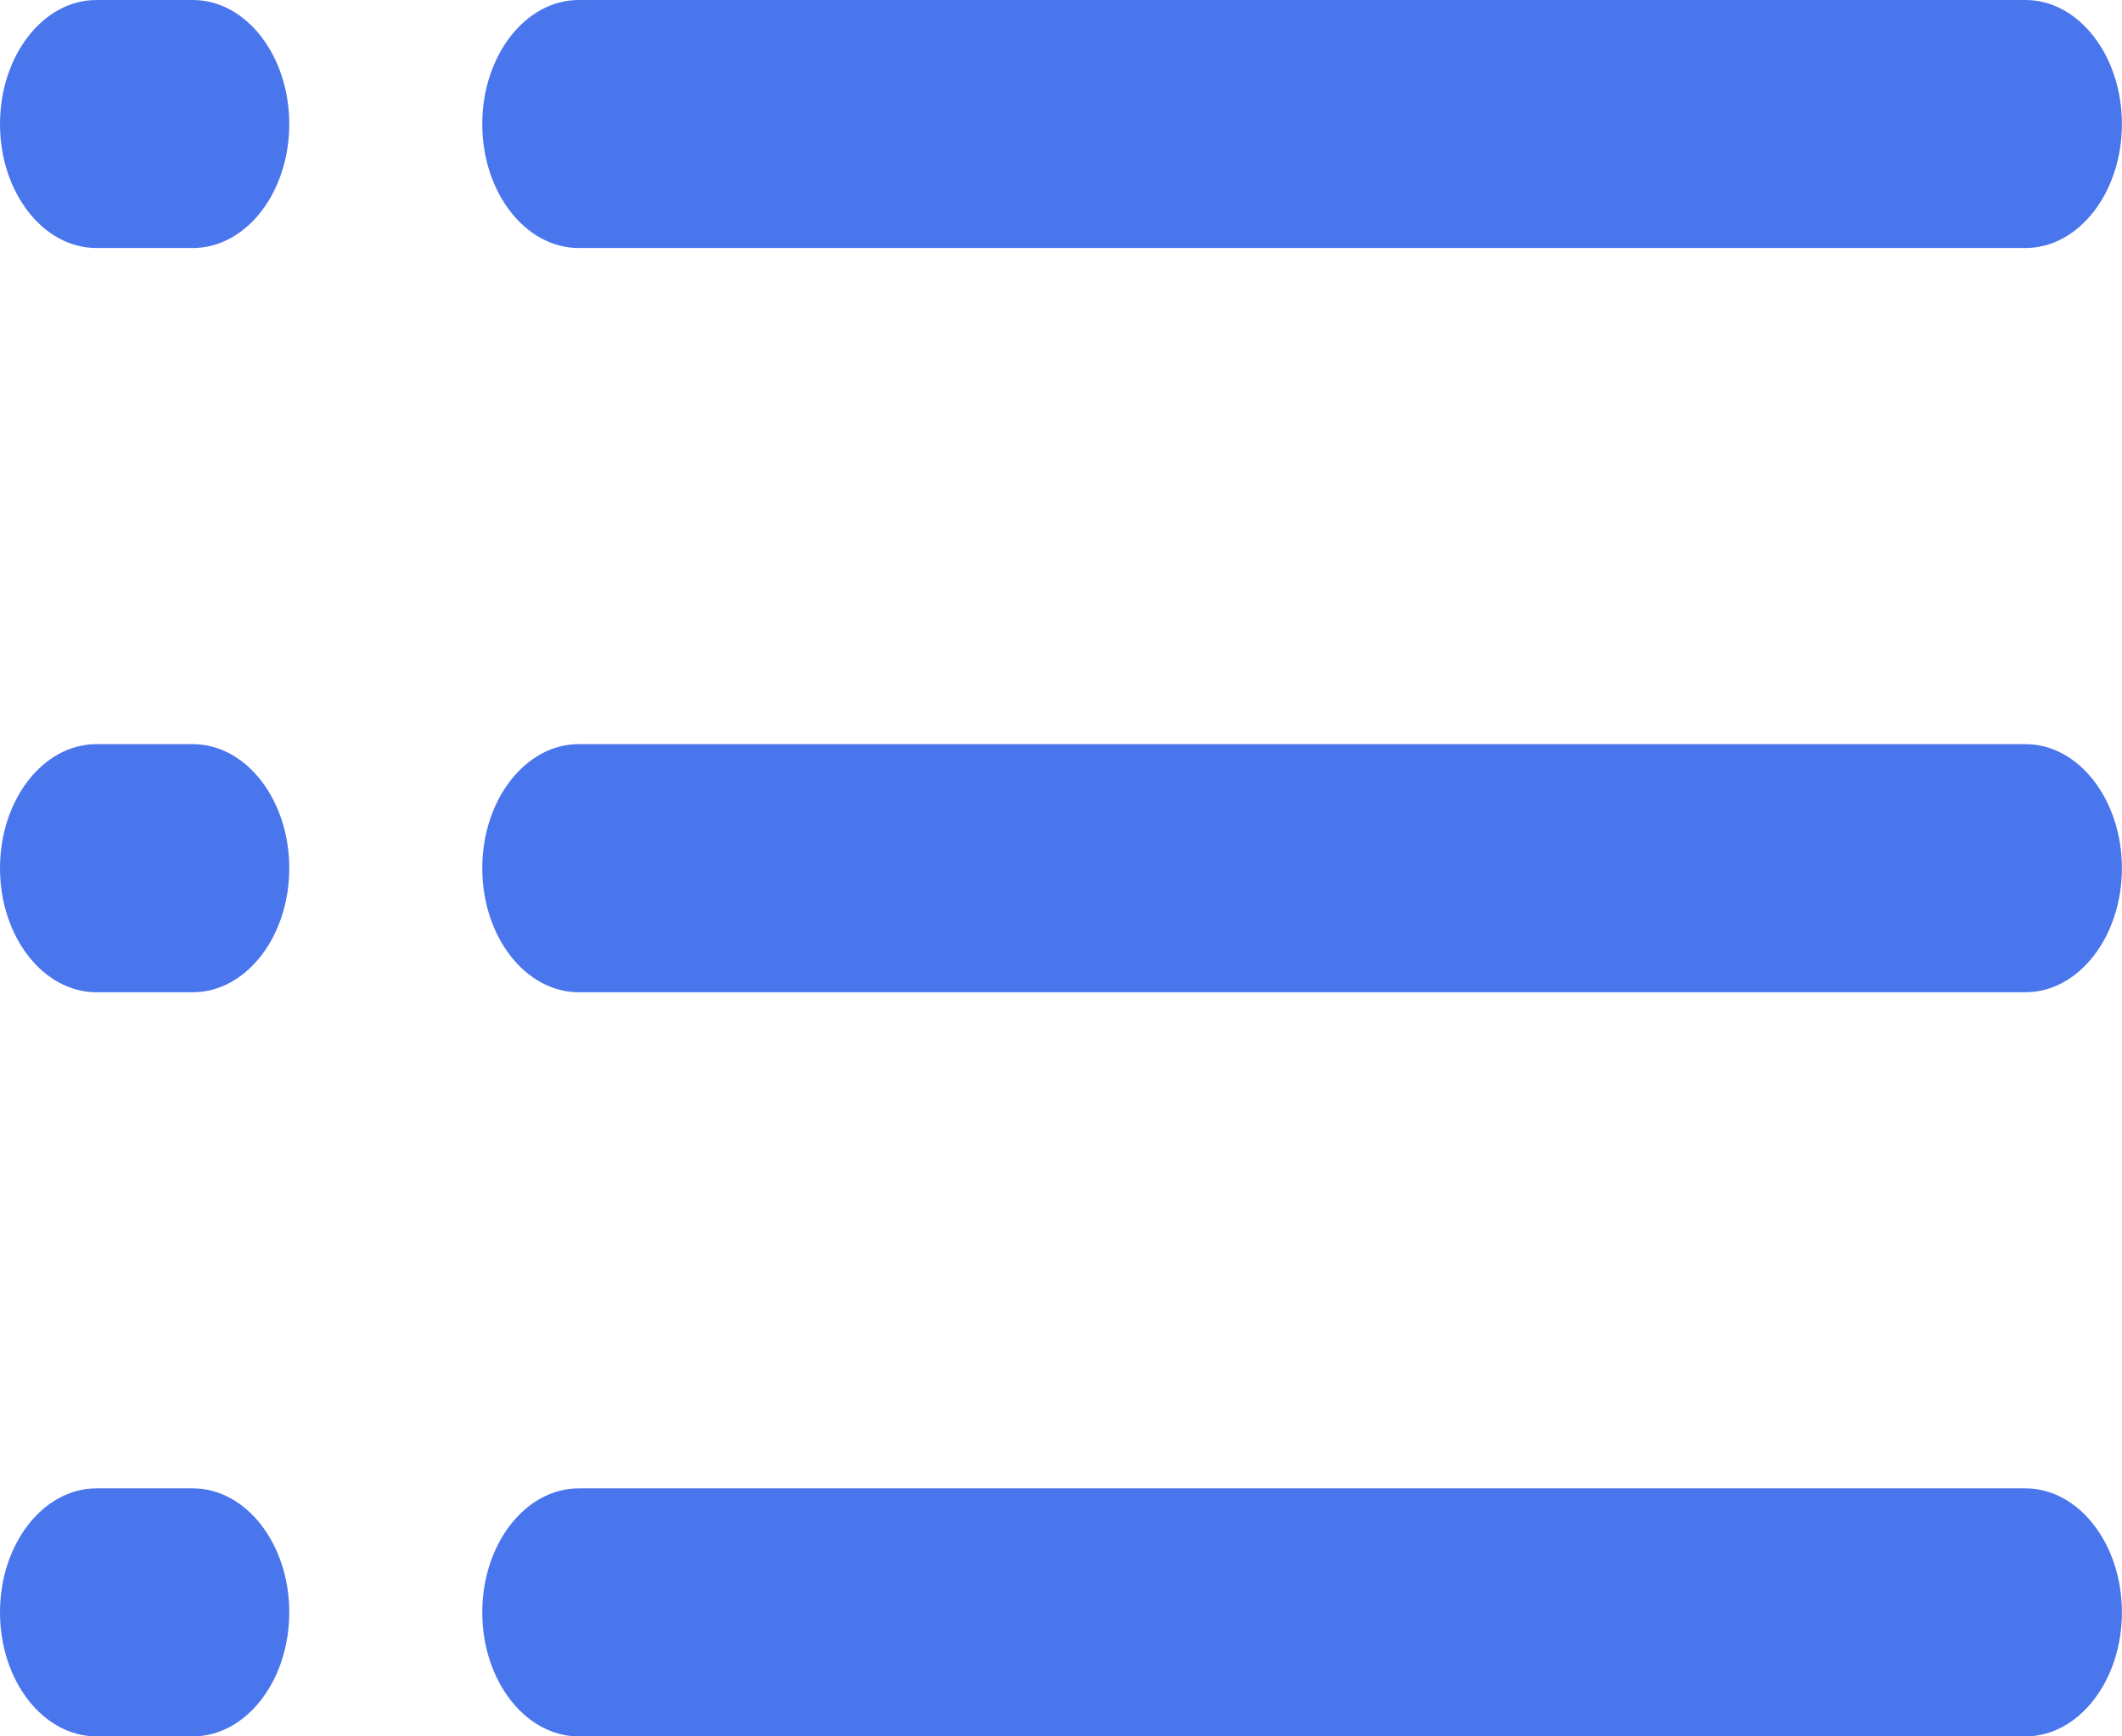 <svg width="22" height="18" viewBox="0 0 22 18" fill="none" xmlns="http://www.w3.org/2000/svg">
<path d="M6 2.571C5.448 2.571 5 1.996 5 1.286C5 0.576 5.448 0 6 0H20.999C21.551 0 21.999 0.576 21.999 1.286C21.999 1.996 21.551 2.571 20.999 2.571H6ZM6 10.286C5.448 10.286 5 9.71 5 9C5 8.29 5.448 7.714 6 7.714H20.999C21.551 7.714 21.999 8.29 21.999 9C21.999 9.71 21.551 10.286 20.999 10.286H6ZM6 18C5.448 18 5 17.424 5 16.714C5 16.004 5.448 15.429 6 15.429H20.999C21.551 15.429 21.999 16.004 21.999 16.714C21.999 17.424 21.551 18 20.999 18H6ZM1 2.571C0.448 2.571 0 1.996 0 1.286C0 0.576 0.448 0 1 0H1.999C2.551 0 2.999 0.576 2.999 1.286C2.999 1.996 2.551 2.571 1.999 2.571H1ZM1 10.286C0.448 10.286 0 9.71 0 9C0 8.29 0.448 7.714 1 7.714H1.999C2.551 7.714 2.999 8.29 2.999 9C2.999 9.71 2.551 10.286 1.999 10.286H1ZM1 18C0.448 18 0 17.424 0 16.714C0 16.004 0.448 15.429 1 15.429H1.999C2.551 15.429 2.999 16.004 2.999 16.714C2.999 17.424 2.551 18 1.999 18H1Z" fill="#4976ED"/>
</svg>
